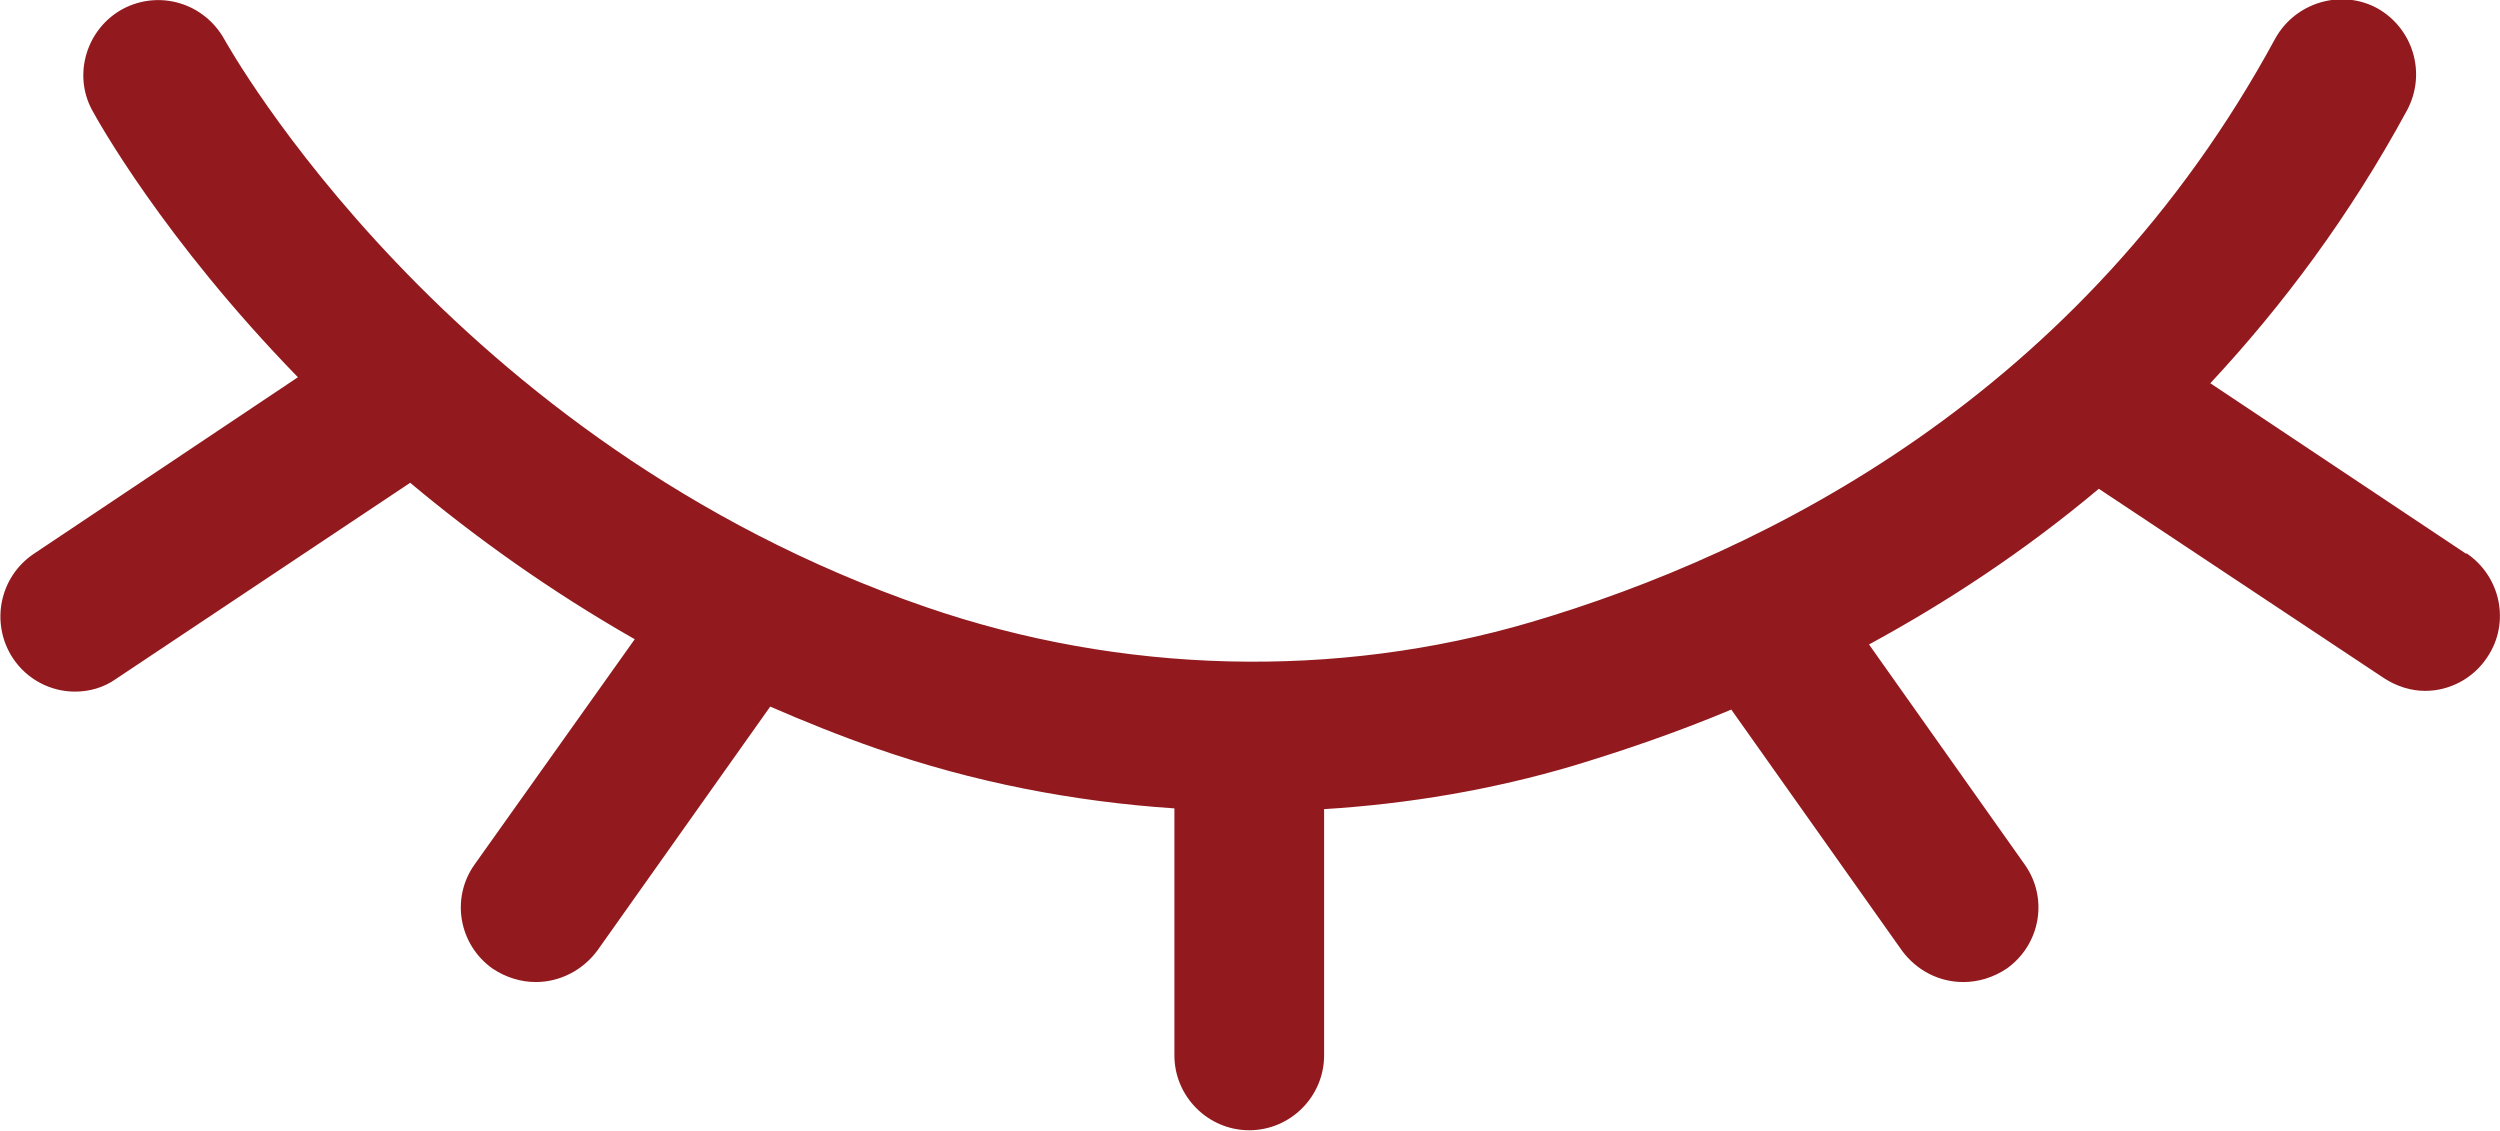 <?xml version="1.0" encoding="UTF-8"?>
<svg id="Layer_2" data-name="Layer 2" xmlns="http://www.w3.org/2000/svg" viewBox="0 0 33.4 15.11">
  <defs>
    <style>
      .cls-1 {
        fill: #921a1e;
      }
    </style>
  </defs>
  <g id="Layer_1-2" data-name="Layer 1">
    <path class="cls-1" d="M32.95,7.4l-3.42-2.28c.96-1.03,1.86-2.23,2.63-3.65.26-.49.08-1.09-.4-1.36-.48-.26-1.09-.08-1.36.4-2.59,4.78-6.83,6.88-9.94,7.8-2.61.77-5.48.7-8.09-.2C5.98,5.91,3.03.58,3,.53,2.73.04,2.13-.14,1.64.12c-.48.26-.67.87-.41,1.35.07.13.95,1.72,2.75,3.57L.45,7.4c-.46.31-.58.93-.28,1.39.19.29.51.45.83.45.19,0,.38-.05.55-.17l3.93-2.62c.86.72,1.86,1.44,3,2.09l-2.14,3.01c-.32.45-.21,1.07.24,1.39.18.12.38.18.58.18.31,0,.62-.15.82-.42l2.31-3.26c.46.2.93.39,1.42.56,1.29.45,2.63.71,3.98.8v3.3c0,.55.45,1,1,1s1-.45,1-1v-3.29c1.13-.07,2.25-.26,3.33-.58.66-.2,1.37-.44,2.11-.75l2.28,3.22c.2.27.5.42.82.42.2,0,.4-.06.58-.18.45-.32.56-.94.24-1.39l-2.08-2.94c1.03-.56,2.07-1.24,3.07-2.08l3.81,2.53c.17.11.36.17.55.17.32,0,.64-.16.83-.45.31-.46.18-1.08-.28-1.39Z"/>
  </g>
</svg>